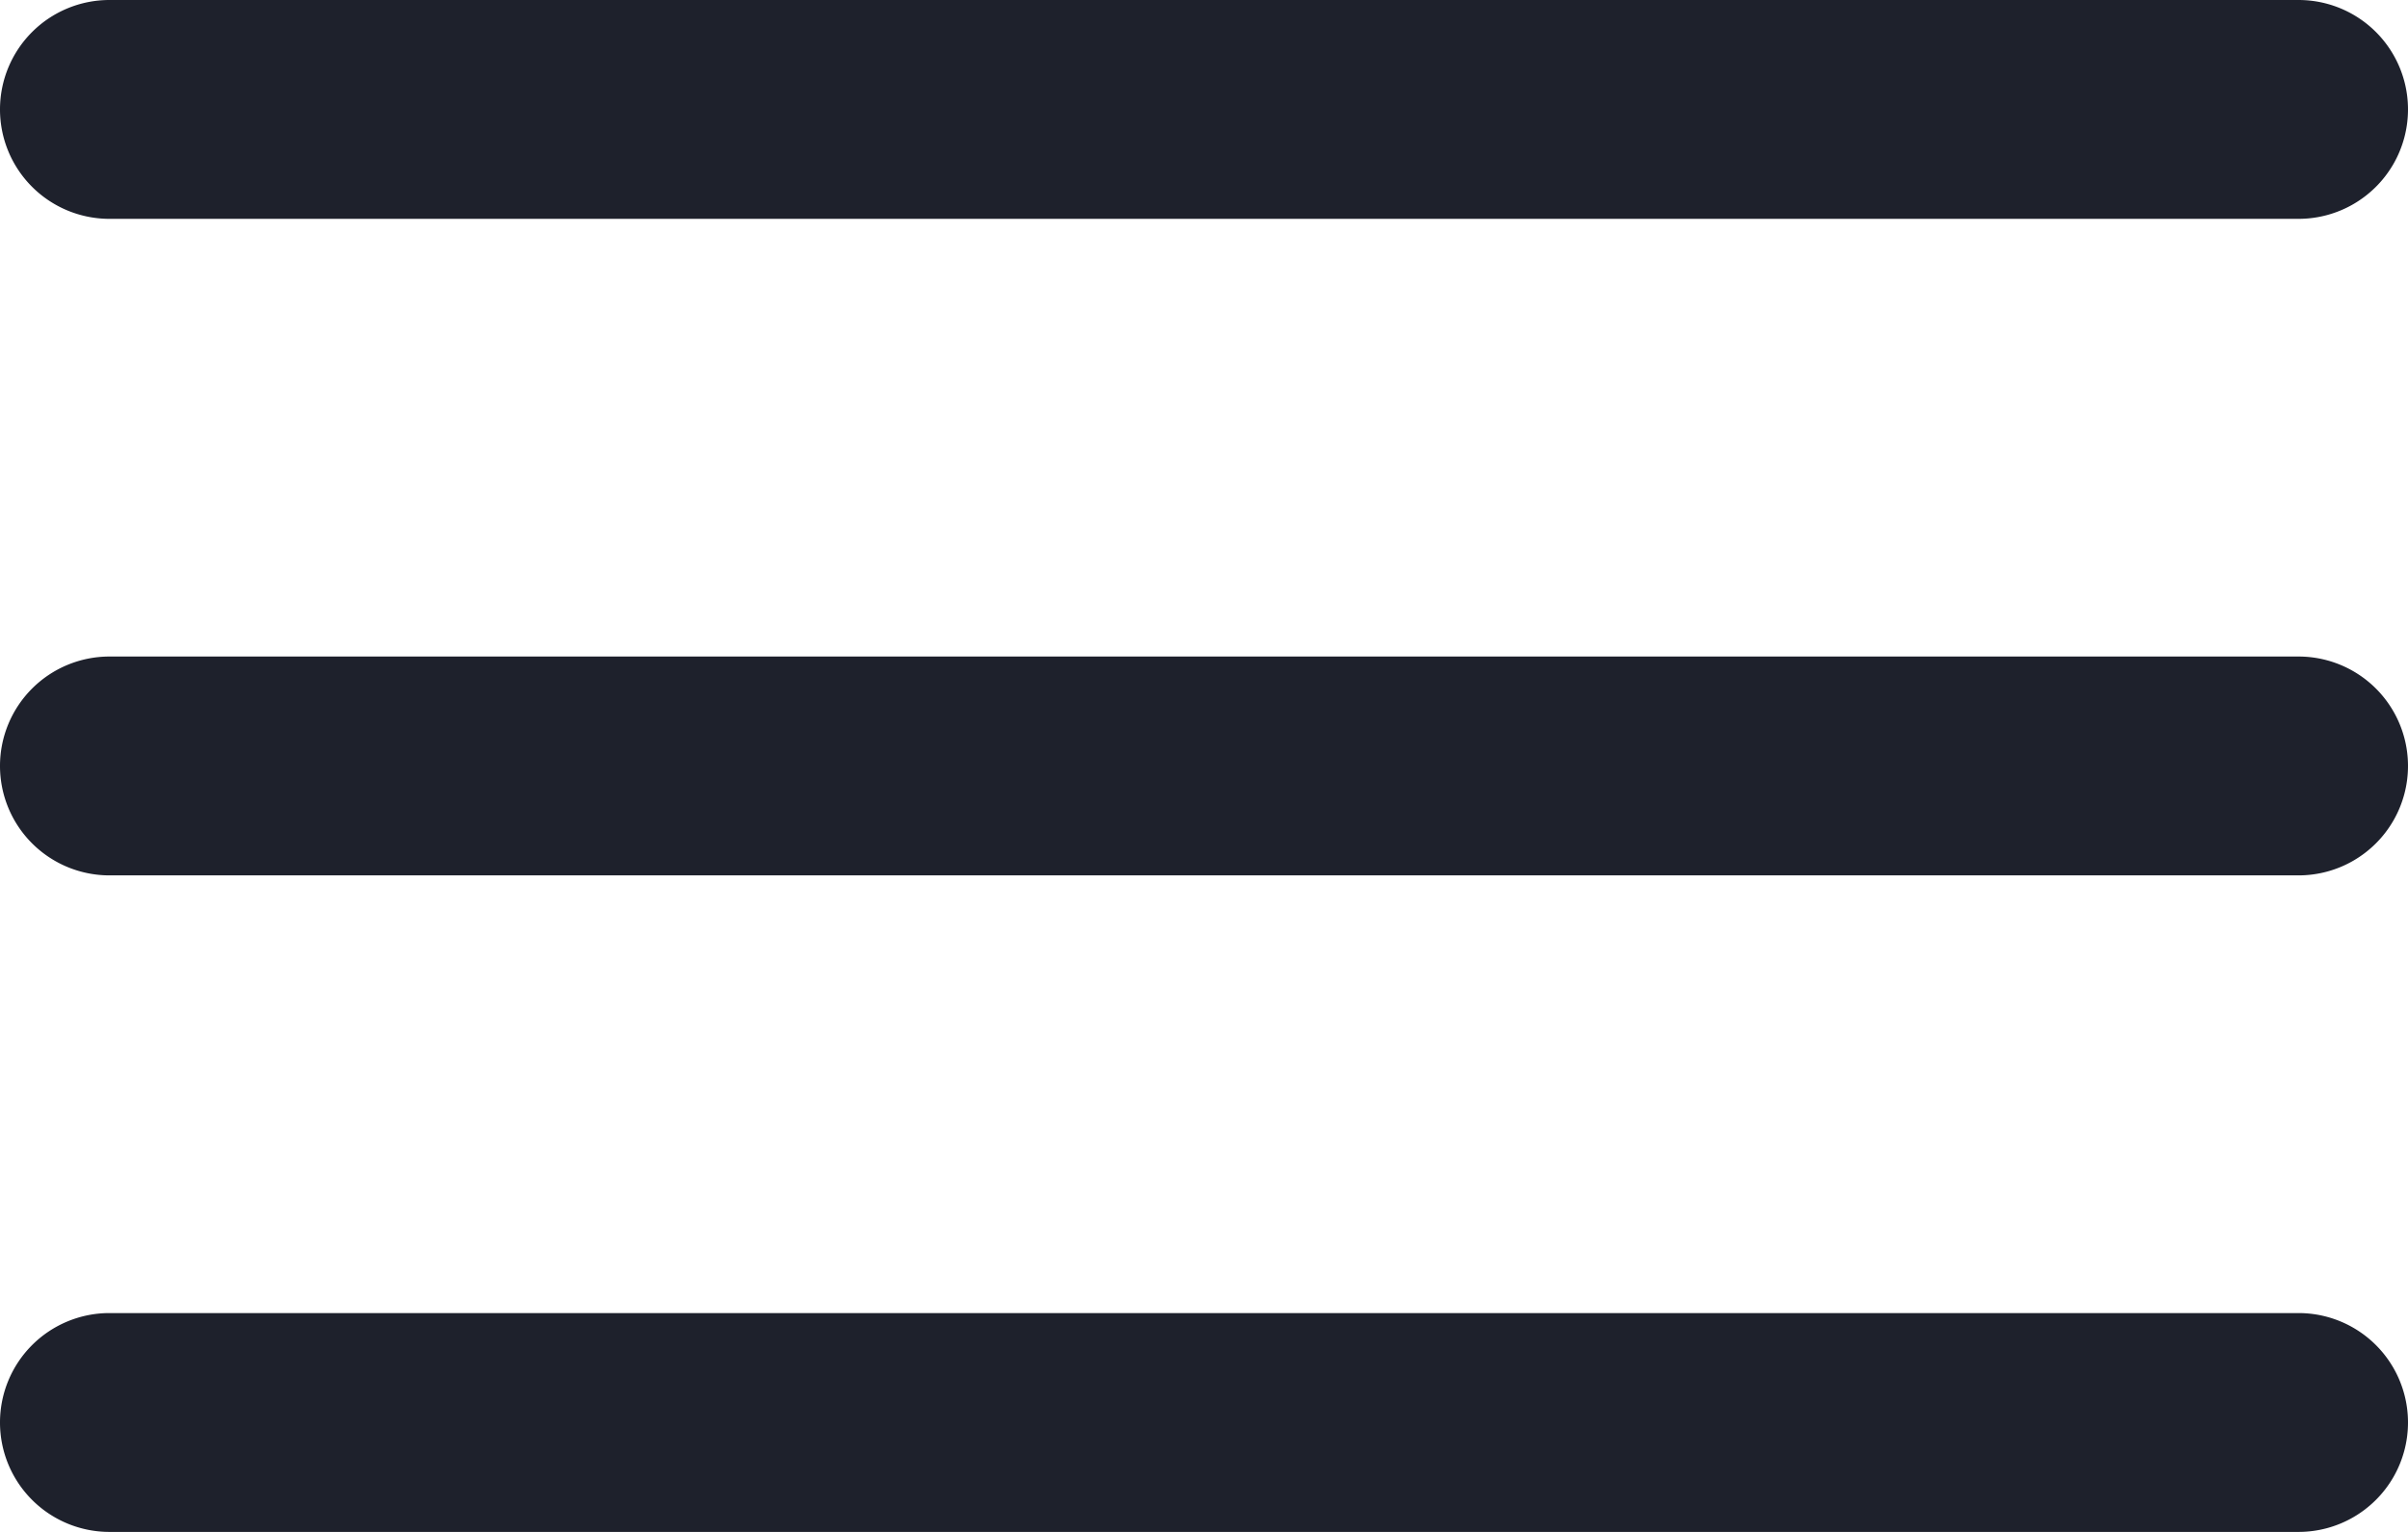 <svg width="22" height="14" fill="none" xmlns="http://www.w3.org/2000/svg"><path fill-rule="evenodd" clip-rule="evenodd" d="M0 7a1 1 0 011-1h20a1 1 0 110 2H1a1 1 0 01-1-1zM0 13a1 1 0 011-1h20a1 1 0 110 2H1a1 1 0 01-1-1zM0 1a1 1 0 011-1h20a1 1 0 110 2H1a1 1 0 01-1-1z" fill="#1E212C"/></svg>